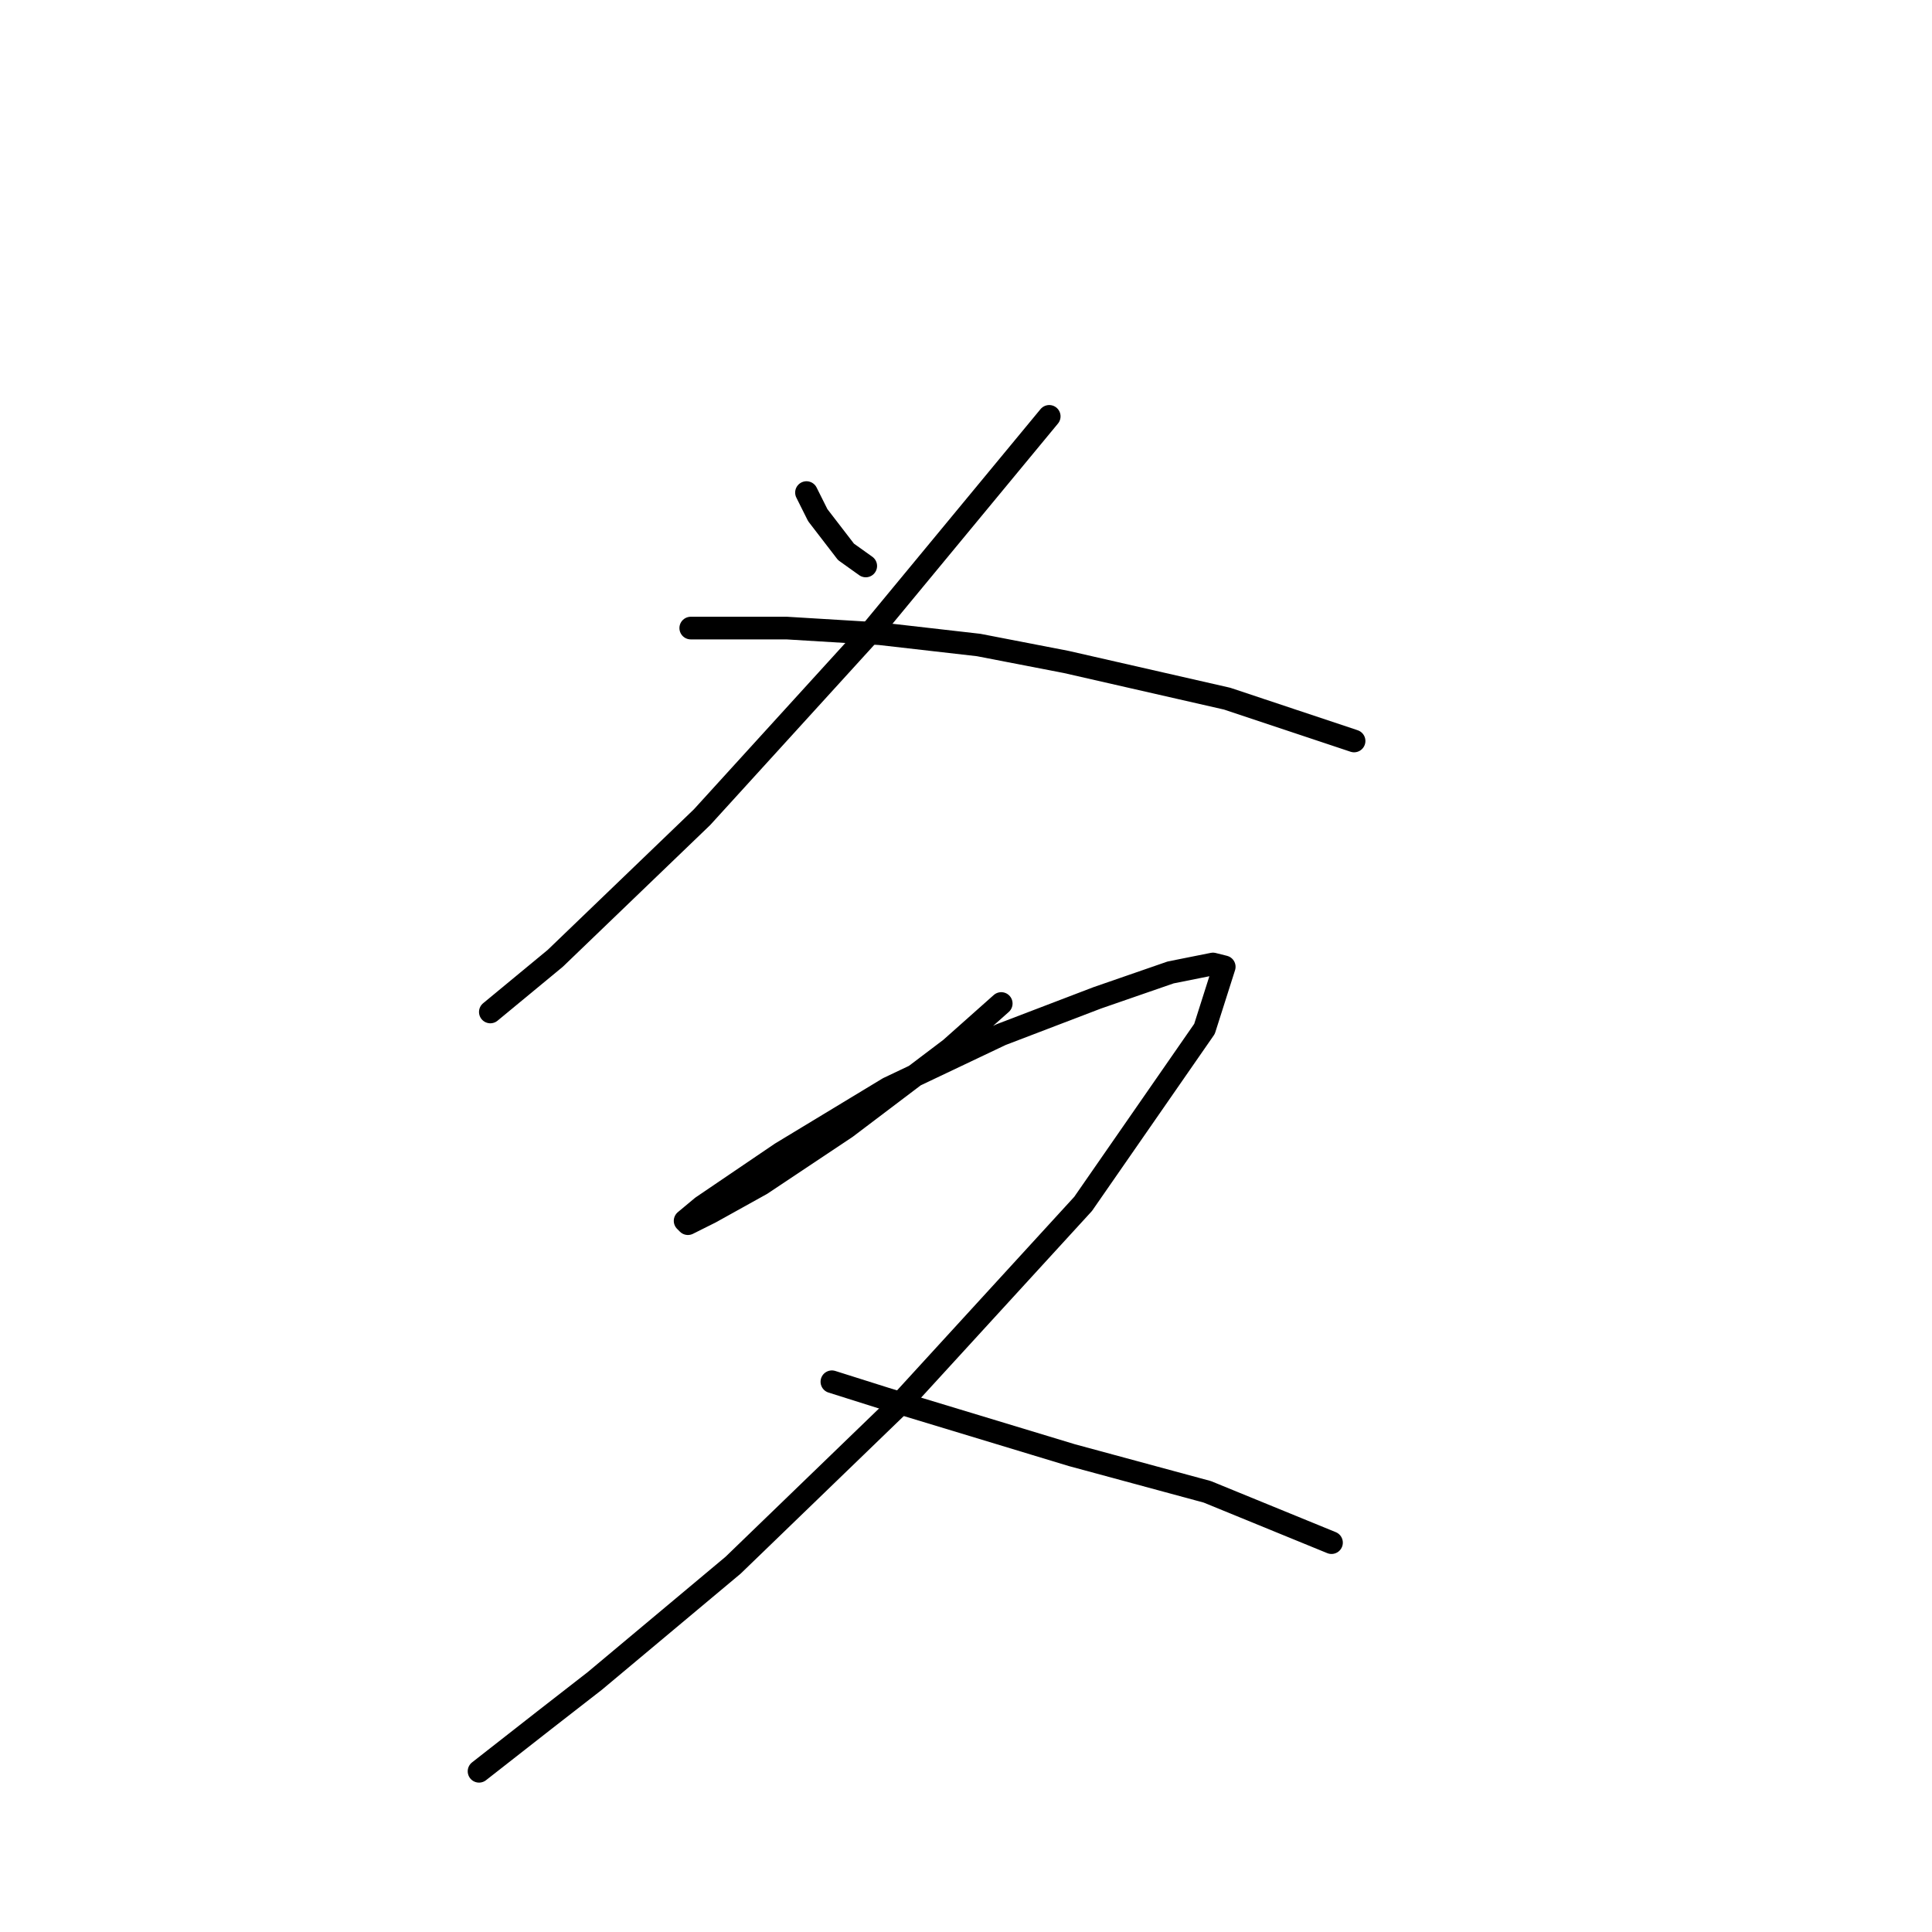 <?xml version="1.0" standalone="no"?>
    <svg width="256" height="256" xmlns="http://www.w3.org/2000/svg" version="1.1">
    <polyline stroke="black" stroke-width="3" stroke-linecap="round" fill="transparent" stroke-linejoin="round" points="106.862 65.269 108.358 68.262 112.099 73.124 114.717 74.994 114.717 74.994 " />
        <polyline stroke="black" stroke-width="3" stroke-linecap="round" fill="transparent" stroke-linejoin="round" points="139.029 55.17 115.839 83.223 93.023 108.283 73.574 126.984 64.971 134.091 64.971 134.091 " />
        <polyline stroke="black" stroke-width="3" stroke-linecap="round" fill="transparent" stroke-linejoin="round" points="91.527 83.223 104.244 83.223 116.587 83.971 129.678 85.467 141.273 87.711 162.593 92.574 179.424 98.184 179.424 98.184 " />
        <polyline stroke="black" stroke-width="3" stroke-linecap="round" fill="transparent" stroke-linejoin="round" points="132.67 132.969 125.938 138.953 112.099 149.426 100.878 156.907 94.145 160.647 91.153 162.143 90.779 161.769 93.023 159.899 103.496 152.792 117.709 144.19 132.67 137.083 145.387 132.221 155.112 128.854 160.723 127.732 162.219 128.106 159.601 136.335 143.517 159.525 119.205 186.081 97.137 207.401 78.81 222.736 72.077 227.973 63.475 234.705 63.475 234.705 " />
        <polyline stroke="black" stroke-width="3" stroke-linecap="round" fill="transparent" stroke-linejoin="round" points="110.229 183.089 117.335 185.333 142.021 192.814 159.975 197.676 176.432 204.409 176.432 204.409 " />
        </svg>
